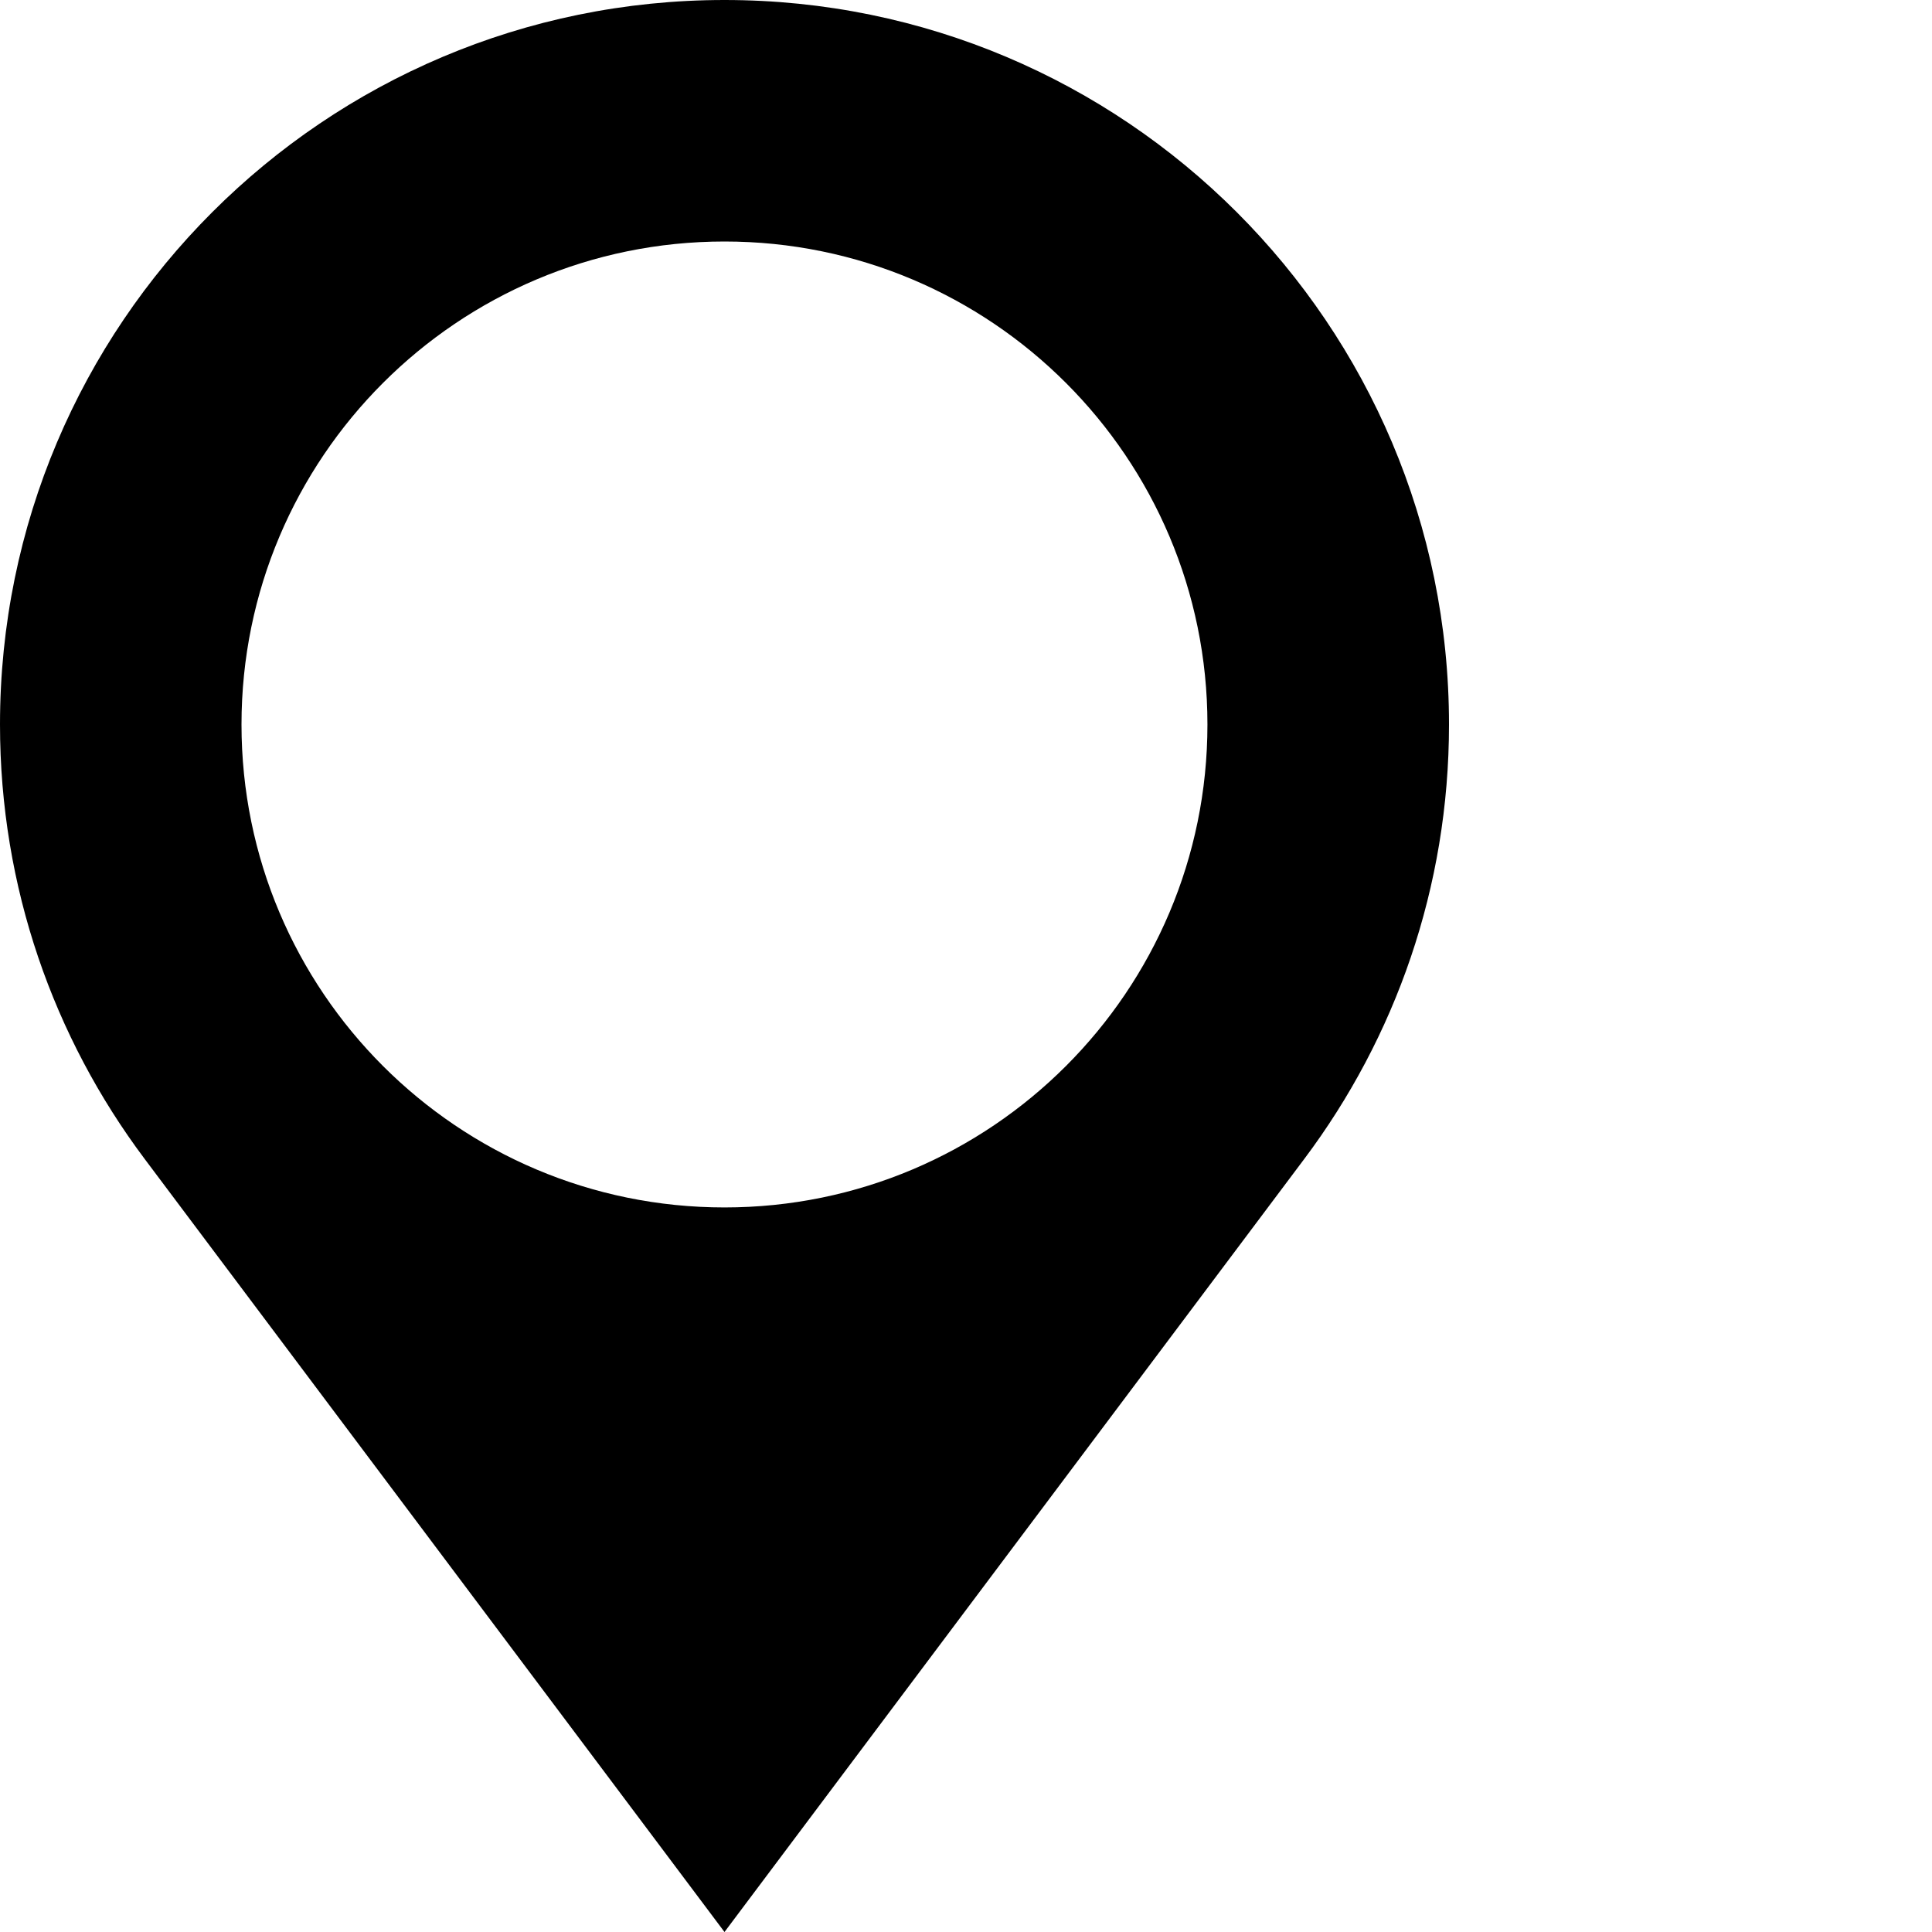 <?xml version="1.0" encoding="utf-8"?>
<!-- Generator: Adobe Illustrator 15.0.2, SVG Export Plug-In . SVG Version: 6.00 Build 0)  -->
<!DOCTYPE svg PUBLIC "-//W3C//DTD SVG 1.1//EN" "http://www.w3.org/Graphics/SVG/1.1/DTD/svg11.dtd">
<svg version="1.1" id="Ebene_1" xmlns="http://www.w3.org/2000/svg" xmlns:xlink="http://www.w3.org/1999/xlink" x="0px" y="0px"
	 width="32px" height="32px" viewBox="0 0 32 32" enable-background="new 0 0 32 32" xml:space="preserve">
<g>
	<path d="M12,0C5.373,0,0,5.373,0,12c0,2.699,0.891,5.188,2.394,7.193L12,32l9.605-12.807C23.109,17.188,24,14.699,24,12
		C24,5.373,18.627,0,12,0z M12,19.999c-4.418,0-8-3.581-8-7.999s3.582-8,8-8s7.999,3.582,7.999,8S16.417,19.999,12,19.999z"/>
</g>
</svg>
